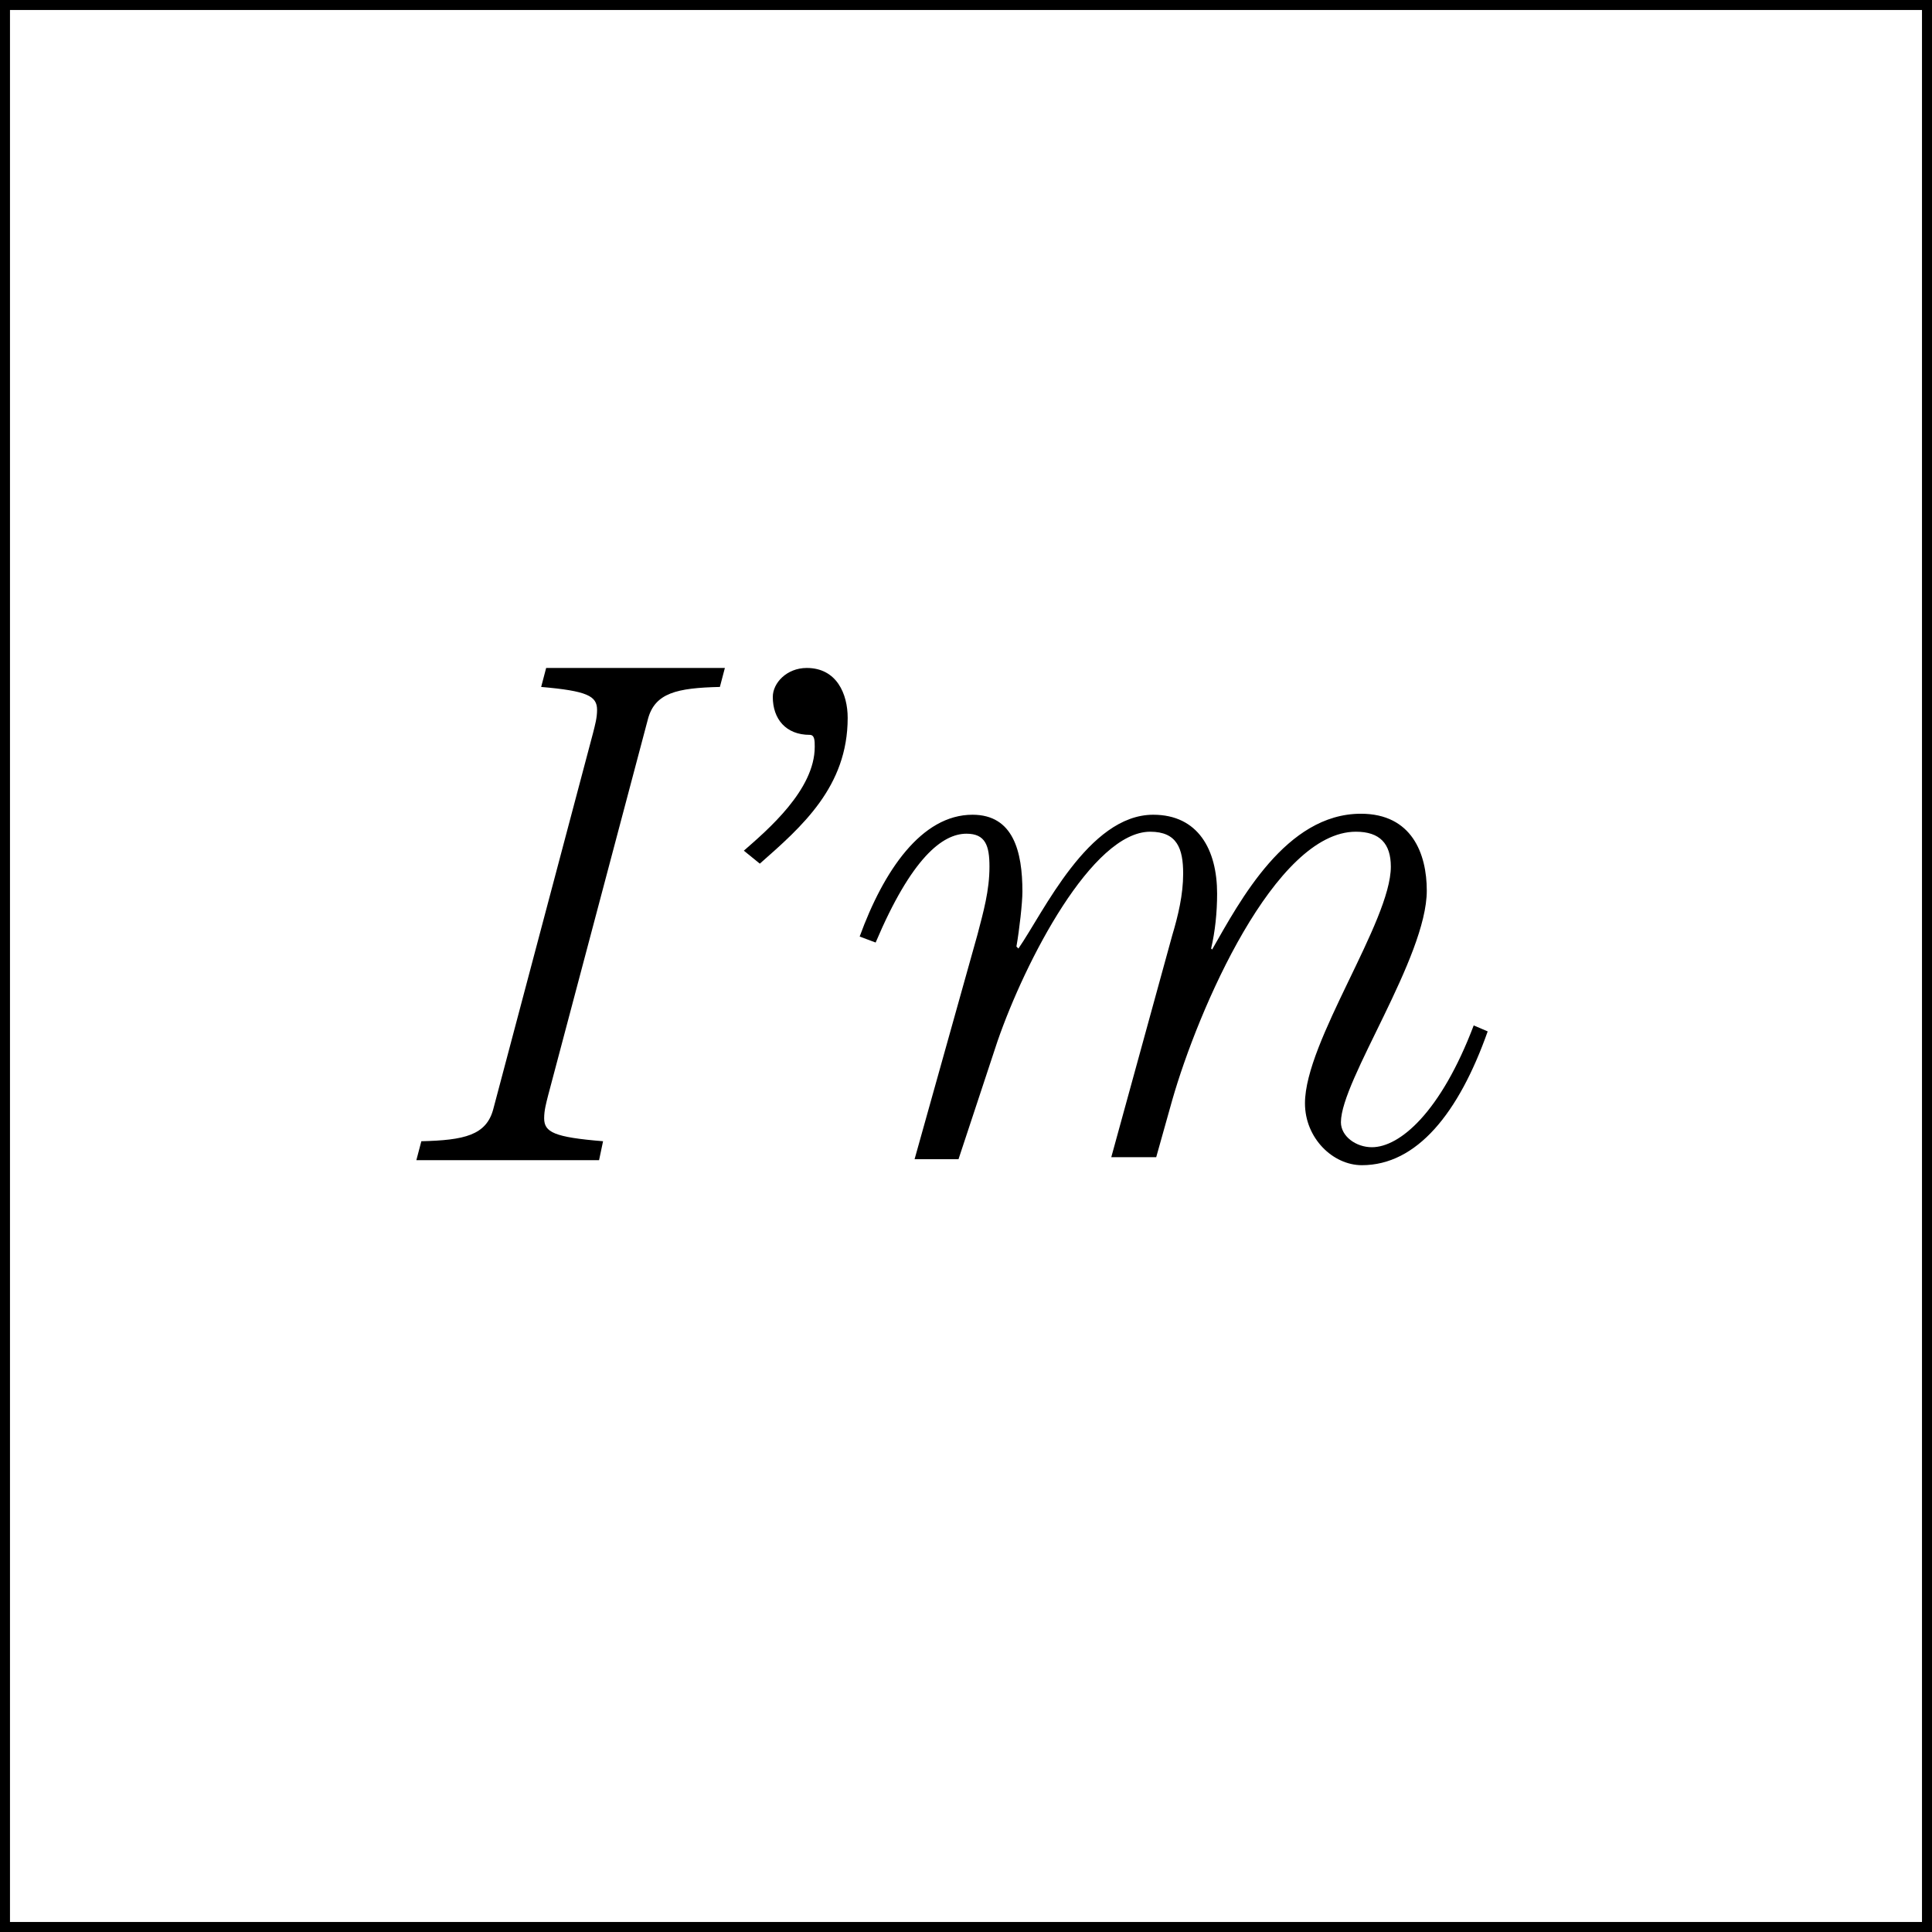 <?xml version="1.0" encoding="utf-8"?>
<!-- Generator: Adobe Illustrator 24.0.0, SVG Export Plug-In . SVG Version: 6.00 Build 0)  -->
<svg version="1.1" id="Livello_1" xmlns="http://www.w3.org/2000/svg" xmlns:xlink="http://www.w3.org/1999/xlink" x="0px" y="0px"
	 viewBox="0 0 193.5 193.5" style="enable-background:new 0 0 193.5 193.5;" xml:space="preserve">
<rect x="0" y="0" width="193.5" height="193.5" fill="#808080" stroke="none"/>
<style type="text/css">
	.st0{fill:#FFFFFF;}
	.st1{enable-background:new    ;}
</style>
<title>Risorsa 2</title>
<g id="Livello_2_1_">
	<g id="i_m">
		<g>
			<rect x="0" y="0" class="st0" width="192.5" height="192.5" shape-rendering="geometricPrecision" stroke-width="1"/>
			<path d="M193.5,193.5H0V0h193.5V193.5z M1,192.5h191.5V1H1V192.5z"/>
		</g>
		<g class="st1">
			<path d="M42.2,114.3c4.3-0.1,6.5-0.6,7.2-3.2l10-37.7c0.2-0.8,0.4-1.5,0.4-2.3c0-1.4-1-1.9-5.6-2.3l0.5-1.9h17.9l-0.5,1.9
				c-4.3,0.1-6.5,0.6-7.2,3.2l-10,37.7c-0.2,0.8-0.4,1.5-0.4,2.3c0,1.4,1,1.9,5.9,2.3l-0.4,1.9H41.7L42.2,114.3z"/>
			<path d="M74.5,85.2c2.4-2.1,7.1-6.1,7.1-10.4c0-0.6,0-1.2-0.5-1.2c-2.4,0-3.7-1.6-3.7-3.8c0-1.4,1.4-2.9,3.4-2.9
				c3,0,4.1,2.6,4.1,5c0,6.9-4.6,10.9-8.8,14.6L74.5,85.2z"/>
			<path d="M97.9,93.6c0.6-2.3,1.2-4.4,1.2-6.8c0-2.1-0.4-3.3-2.3-3.3c-2.4,0-5.5,2.4-9.1,10.9l-1.6-0.6c2.4-6.6,6.2-12.2,11.3-12.2
				c4.1,0,5,3.7,5,7.7c0,1.1-0.3,3.8-0.6,5.5L102,95c2.5-3.6,7-13.4,13.5-13.4c4.5,0,6.4,3.5,6.4,7.9c0,1.9-0.2,3.8-0.6,5.5l0.1,0.1
				c2.8-4.9,7.4-13.6,14.9-13.6c5.1,0,6.6,4,6.6,7.7c0,6.7-8.6,19-8.6,23.2c0,1.4,1.5,2.5,3.1,2.5c2.8,0,6.9-3.5,10.2-12.2l1.4,0.6
				c-2.9,8.2-7.1,13.4-12.6,13.4c-2.9,0-5.7-2.7-5.7-6.2c0-6.2,8.6-18.2,8.6-23.7c0-2.3-1.1-3.5-3.5-3.5c-8.1,0-15.8,17.8-18.4,26.9
				l-1.6,5.7h-4.5l6.1-22.2c0.6-2,1.1-4.1,1.1-6.2c0-2.5-0.6-4.2-3.3-4.2c-5.8,0-12.5,12.9-15.3,21L96,116.1h-4.4L97.9,93.6z"/>
		</g>
	</g>
</g>
</svg>
